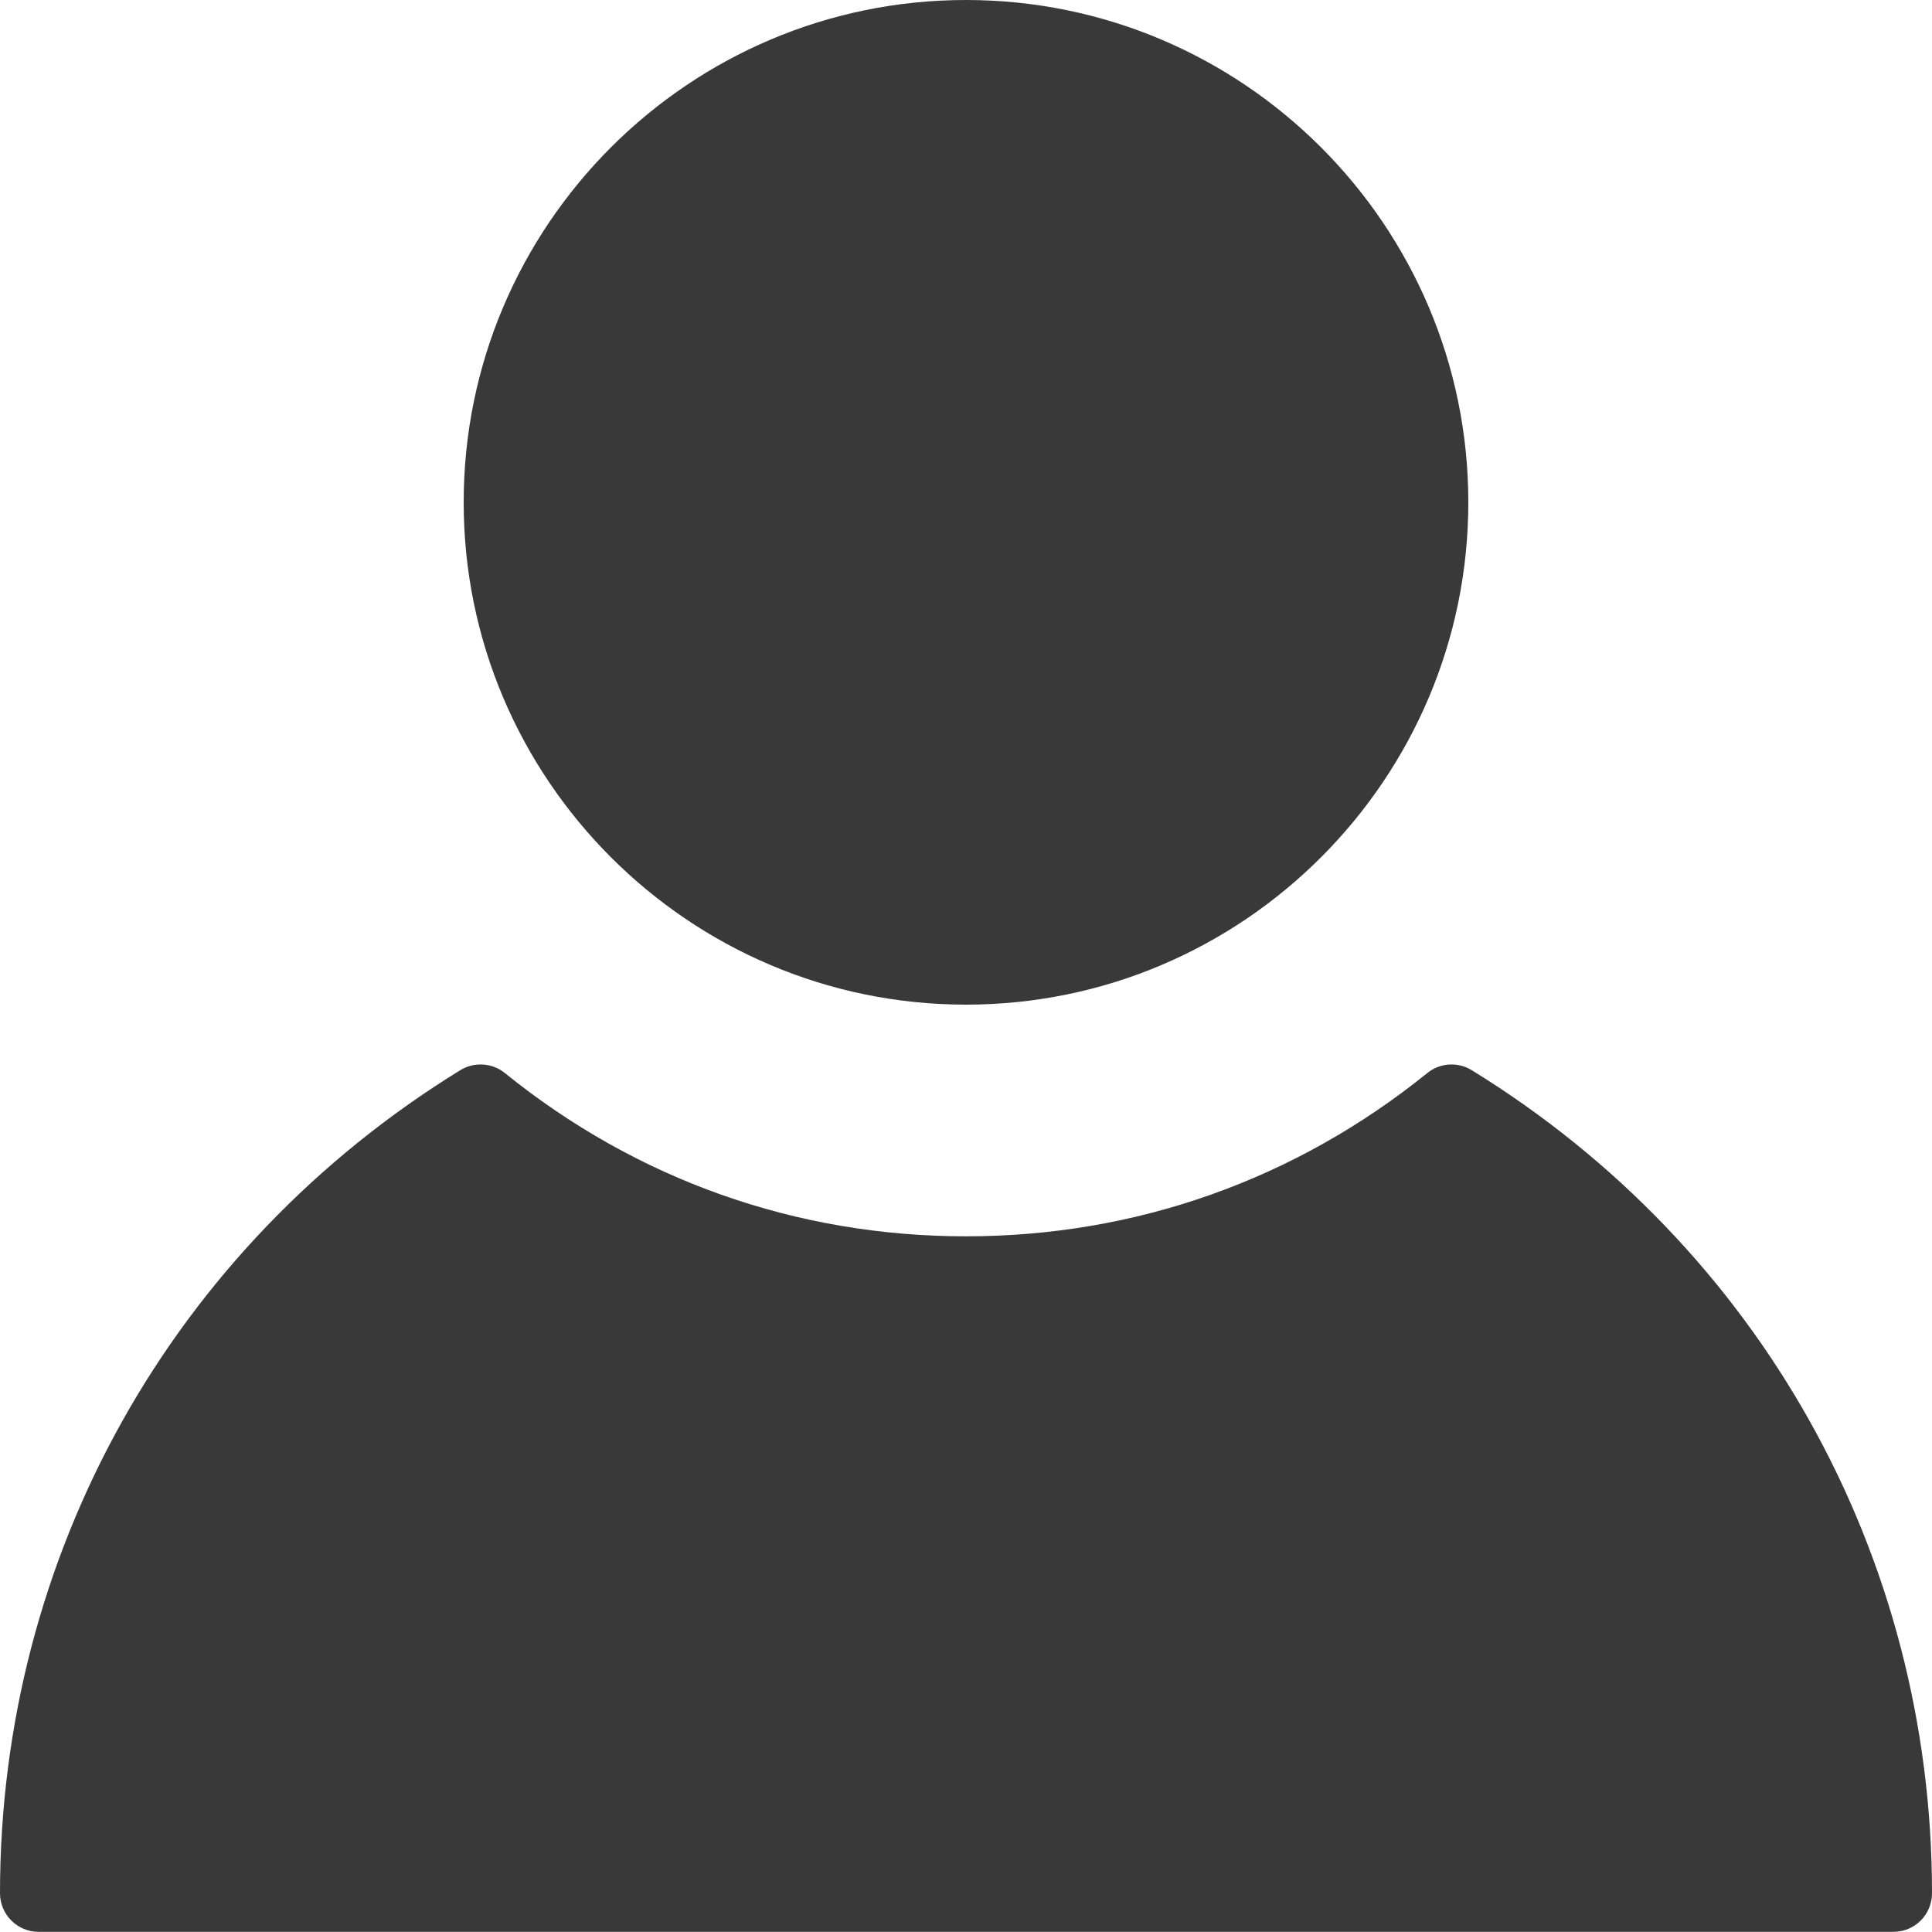 <svg width="12" height="12" viewBox="0 0 12 12" fill="none" xmlns="http://www.w3.org/2000/svg">
<path d="M6 6.24C7.72 6.24 9.12 4.84 9.12 3.12C9.12 1.4 7.72 0 6 0C4.28 0 2.88 1.4 2.88 3.12C2.88 4.84 4.28 6.24 6 6.24Z" fill="#393939"/>
<path d="M9.141 6.647C9.055 6.594 8.944 6.601 8.865 6.665C8.044 7.328 7.054 7.679 6 7.679C4.946 7.679 3.956 7.328 3.136 6.665C3.057 6.601 2.946 6.594 2.859 6.647C1.069 7.749 0 9.66 0 11.759C0 11.892 0.108 11.999 0.24 11.999H11.76C11.893 11.999 12 11.892 12 11.759C12 9.66 10.931 7.749 9.141 6.647Z" fill="#393939"/>
</svg>
